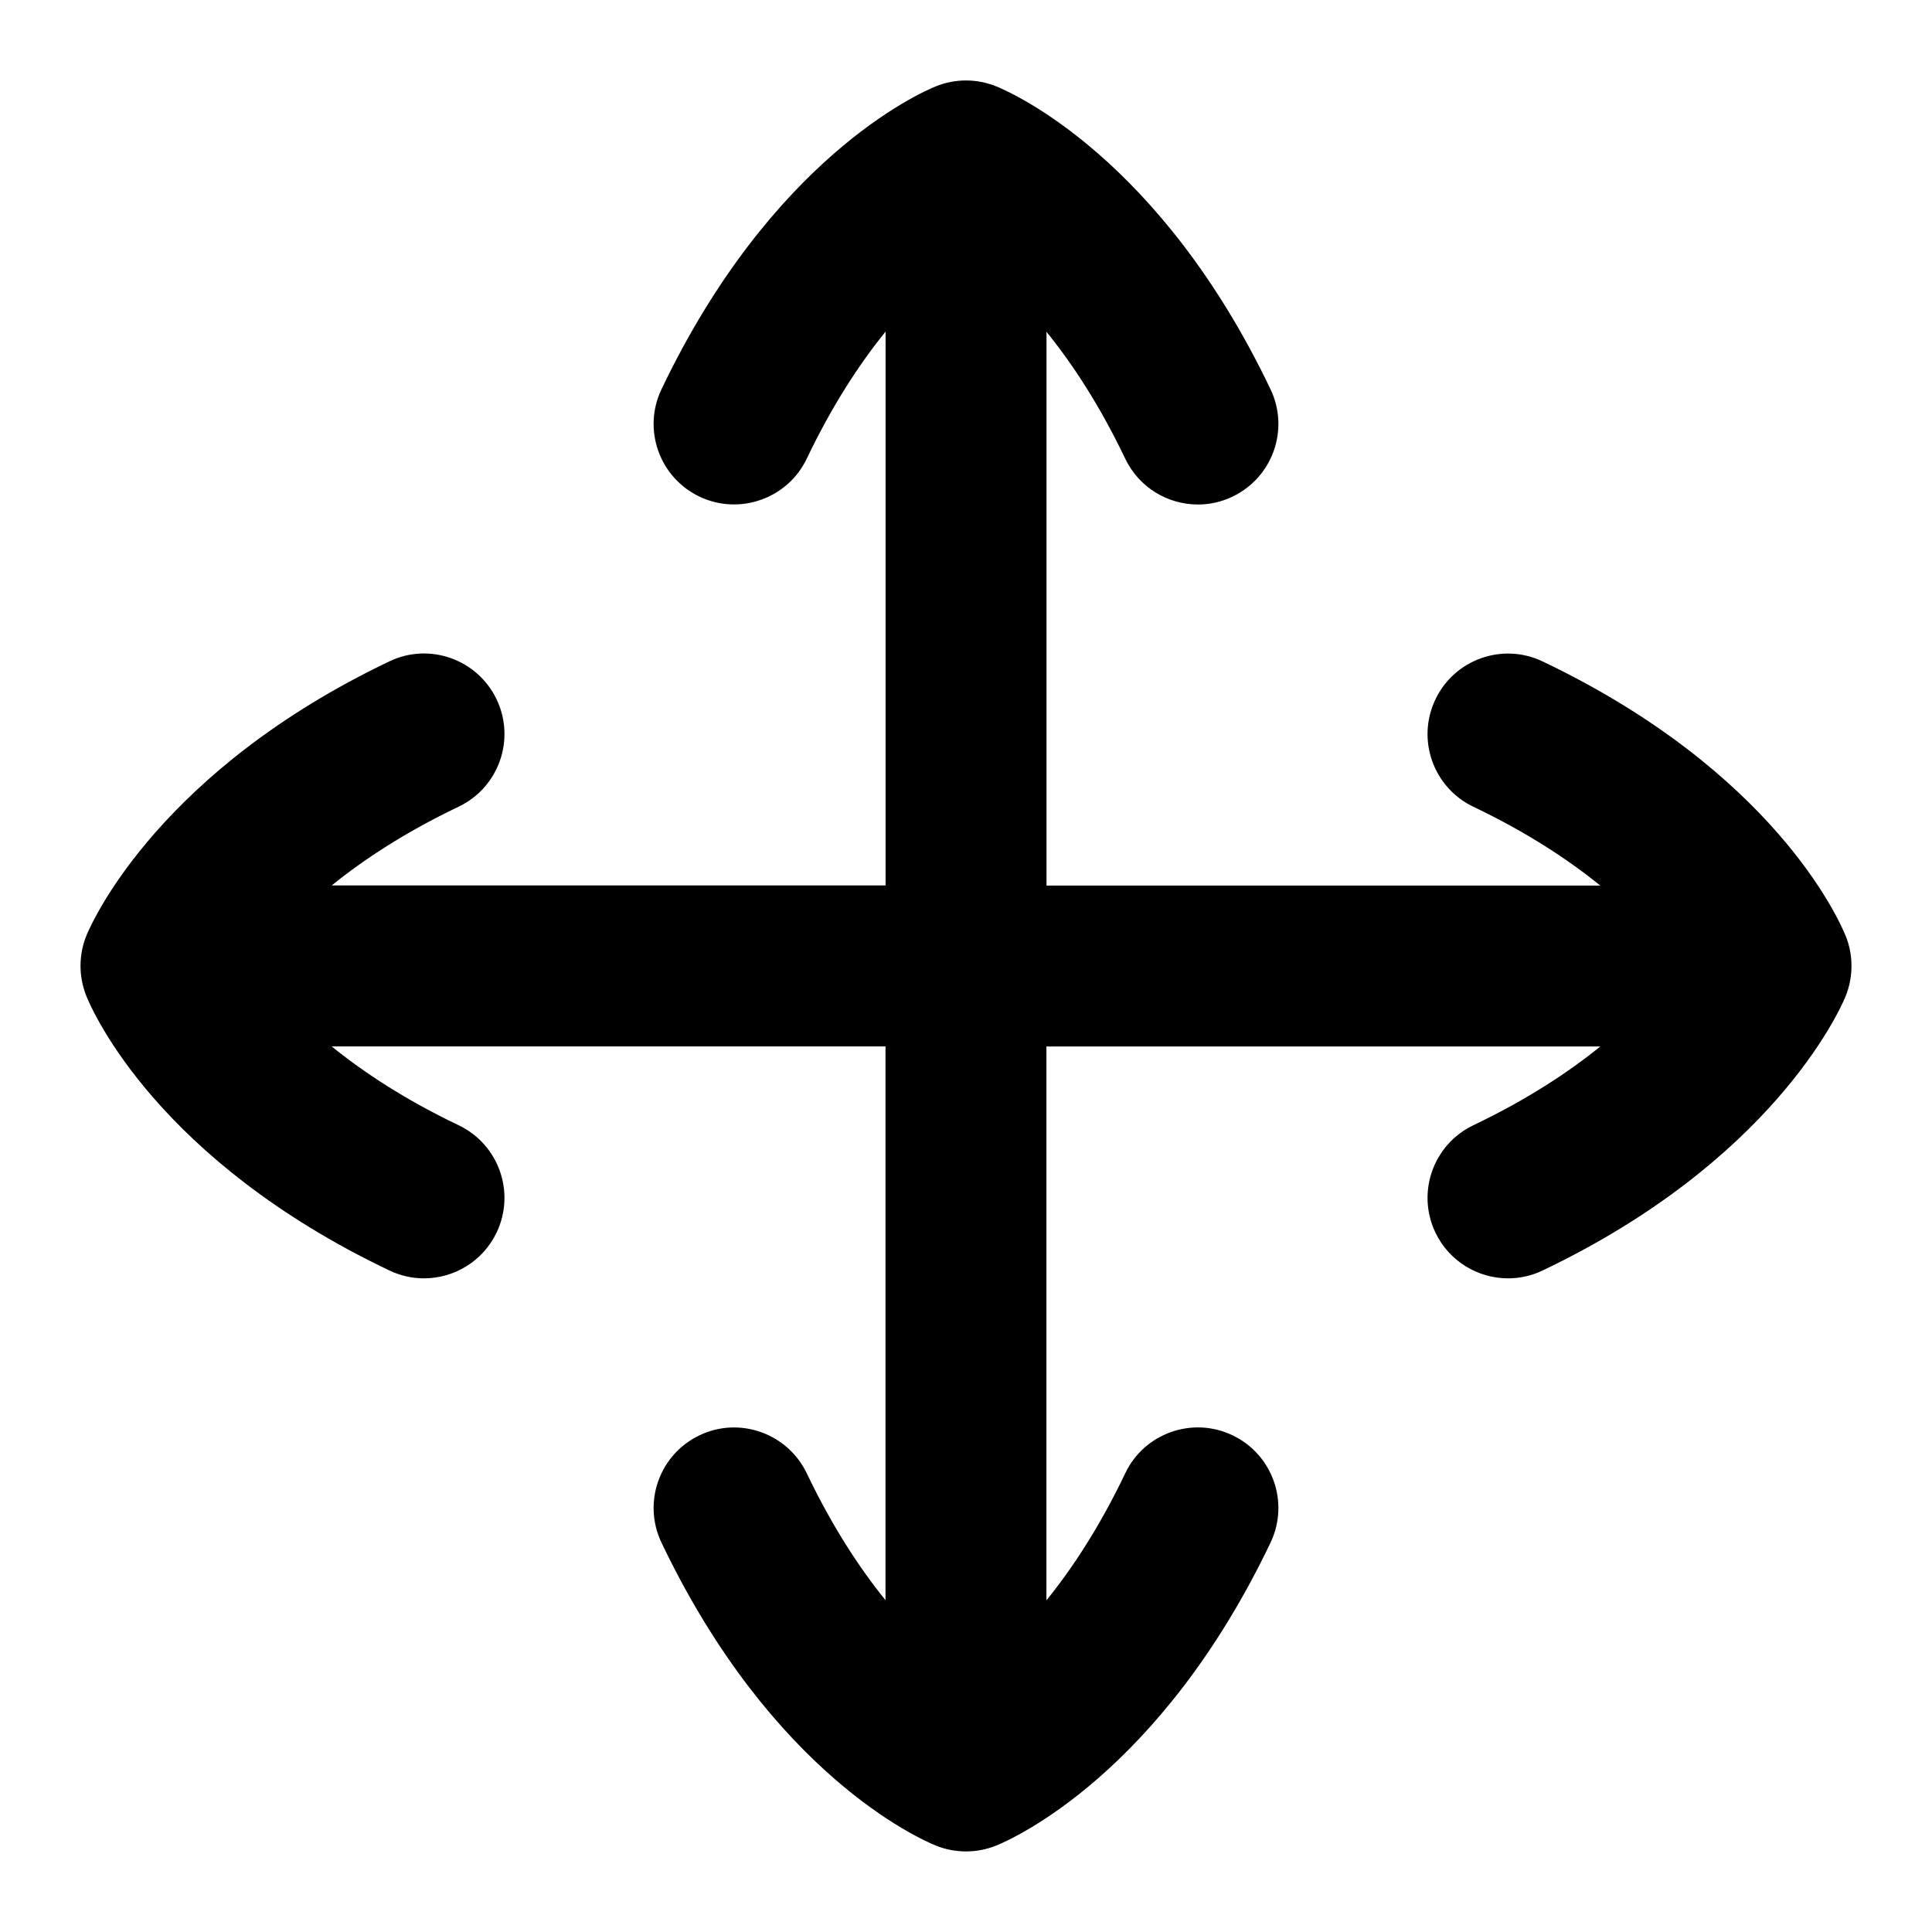 <?xml version="1.0" encoding="UTF-8"?>
<svg xmlns="http://www.w3.org/2000/svg" id="Layer_1" data-name="Layer 1" viewBox="0 0 24 24">
  <path d="M22.927,11.625c-.083-.205-.893-2.039-3.763-3.408-.498-.239-1.096-.027-1.333,.472-.238,.499-.026,1.095,.472,1.333,.665,.317,1.18,.658,1.577,.979h-6.88s0-6.879,0-6.879c.321,.396,.661,.912,.978,1.576,.172,.359,.529,.569,.903,.569,.145,0,.291-.031,.43-.098,.498-.238,.71-.834,.472-1.333-1.37-2.871-3.203-3.68-3.407-3.763-.242-.098-.51-.098-.752,0-.204,.083-2.037,.893-3.407,3.763-.238,.499-.026,1.095,.472,1.333,.496,.237,1.096,.026,1.333-.472,.318-.666,.658-1.182,.979-1.578v6.88s-6.88,0-6.88,0c.396-.321,.912-.661,1.576-.978,.498-.238,.71-.834,.472-1.333s-.836-.711-1.333-.472c-2.827,1.349-3.67,3.187-3.757,3.392-.103,.244-.105,.521-.006,.766,.083,.205,.893,2.039,3.763,3.408,.139,.066,.285,.098,.43,.098,.374,0,.731-.21,.903-.569,.238-.499,.026-1.095-.472-1.333-.665-.317-1.18-.658-1.577-.979h6.88s0,6.879,0,6.879c-.321-.396-.661-.912-.978-1.576-.239-.498-.837-.71-1.333-.472-.498,.238-.71,.834-.472,1.333,1.37,2.871,3.203,3.68,3.407,3.763,.121,.049,.248,.073,.376,.073s.255-.024,.376-.073c.204-.083,2.037-.893,3.407-3.763,.238-.499,.026-1.095-.472-1.333-.498-.239-1.097-.026-1.333,.472-.318,.666-.658,1.182-.979,1.578v-6.88s6.88,0,6.88,0c-.396,.321-.912,.661-1.576,.978-.498,.238-.71,.834-.472,1.333,.172,.359,.529,.569,.903,.569,.145,0,.291-.031,.43-.098,2.827-1.349,3.67-3.187,3.757-3.392,.103-.244,.105-.521,.006-.766Z"/>
</svg>
